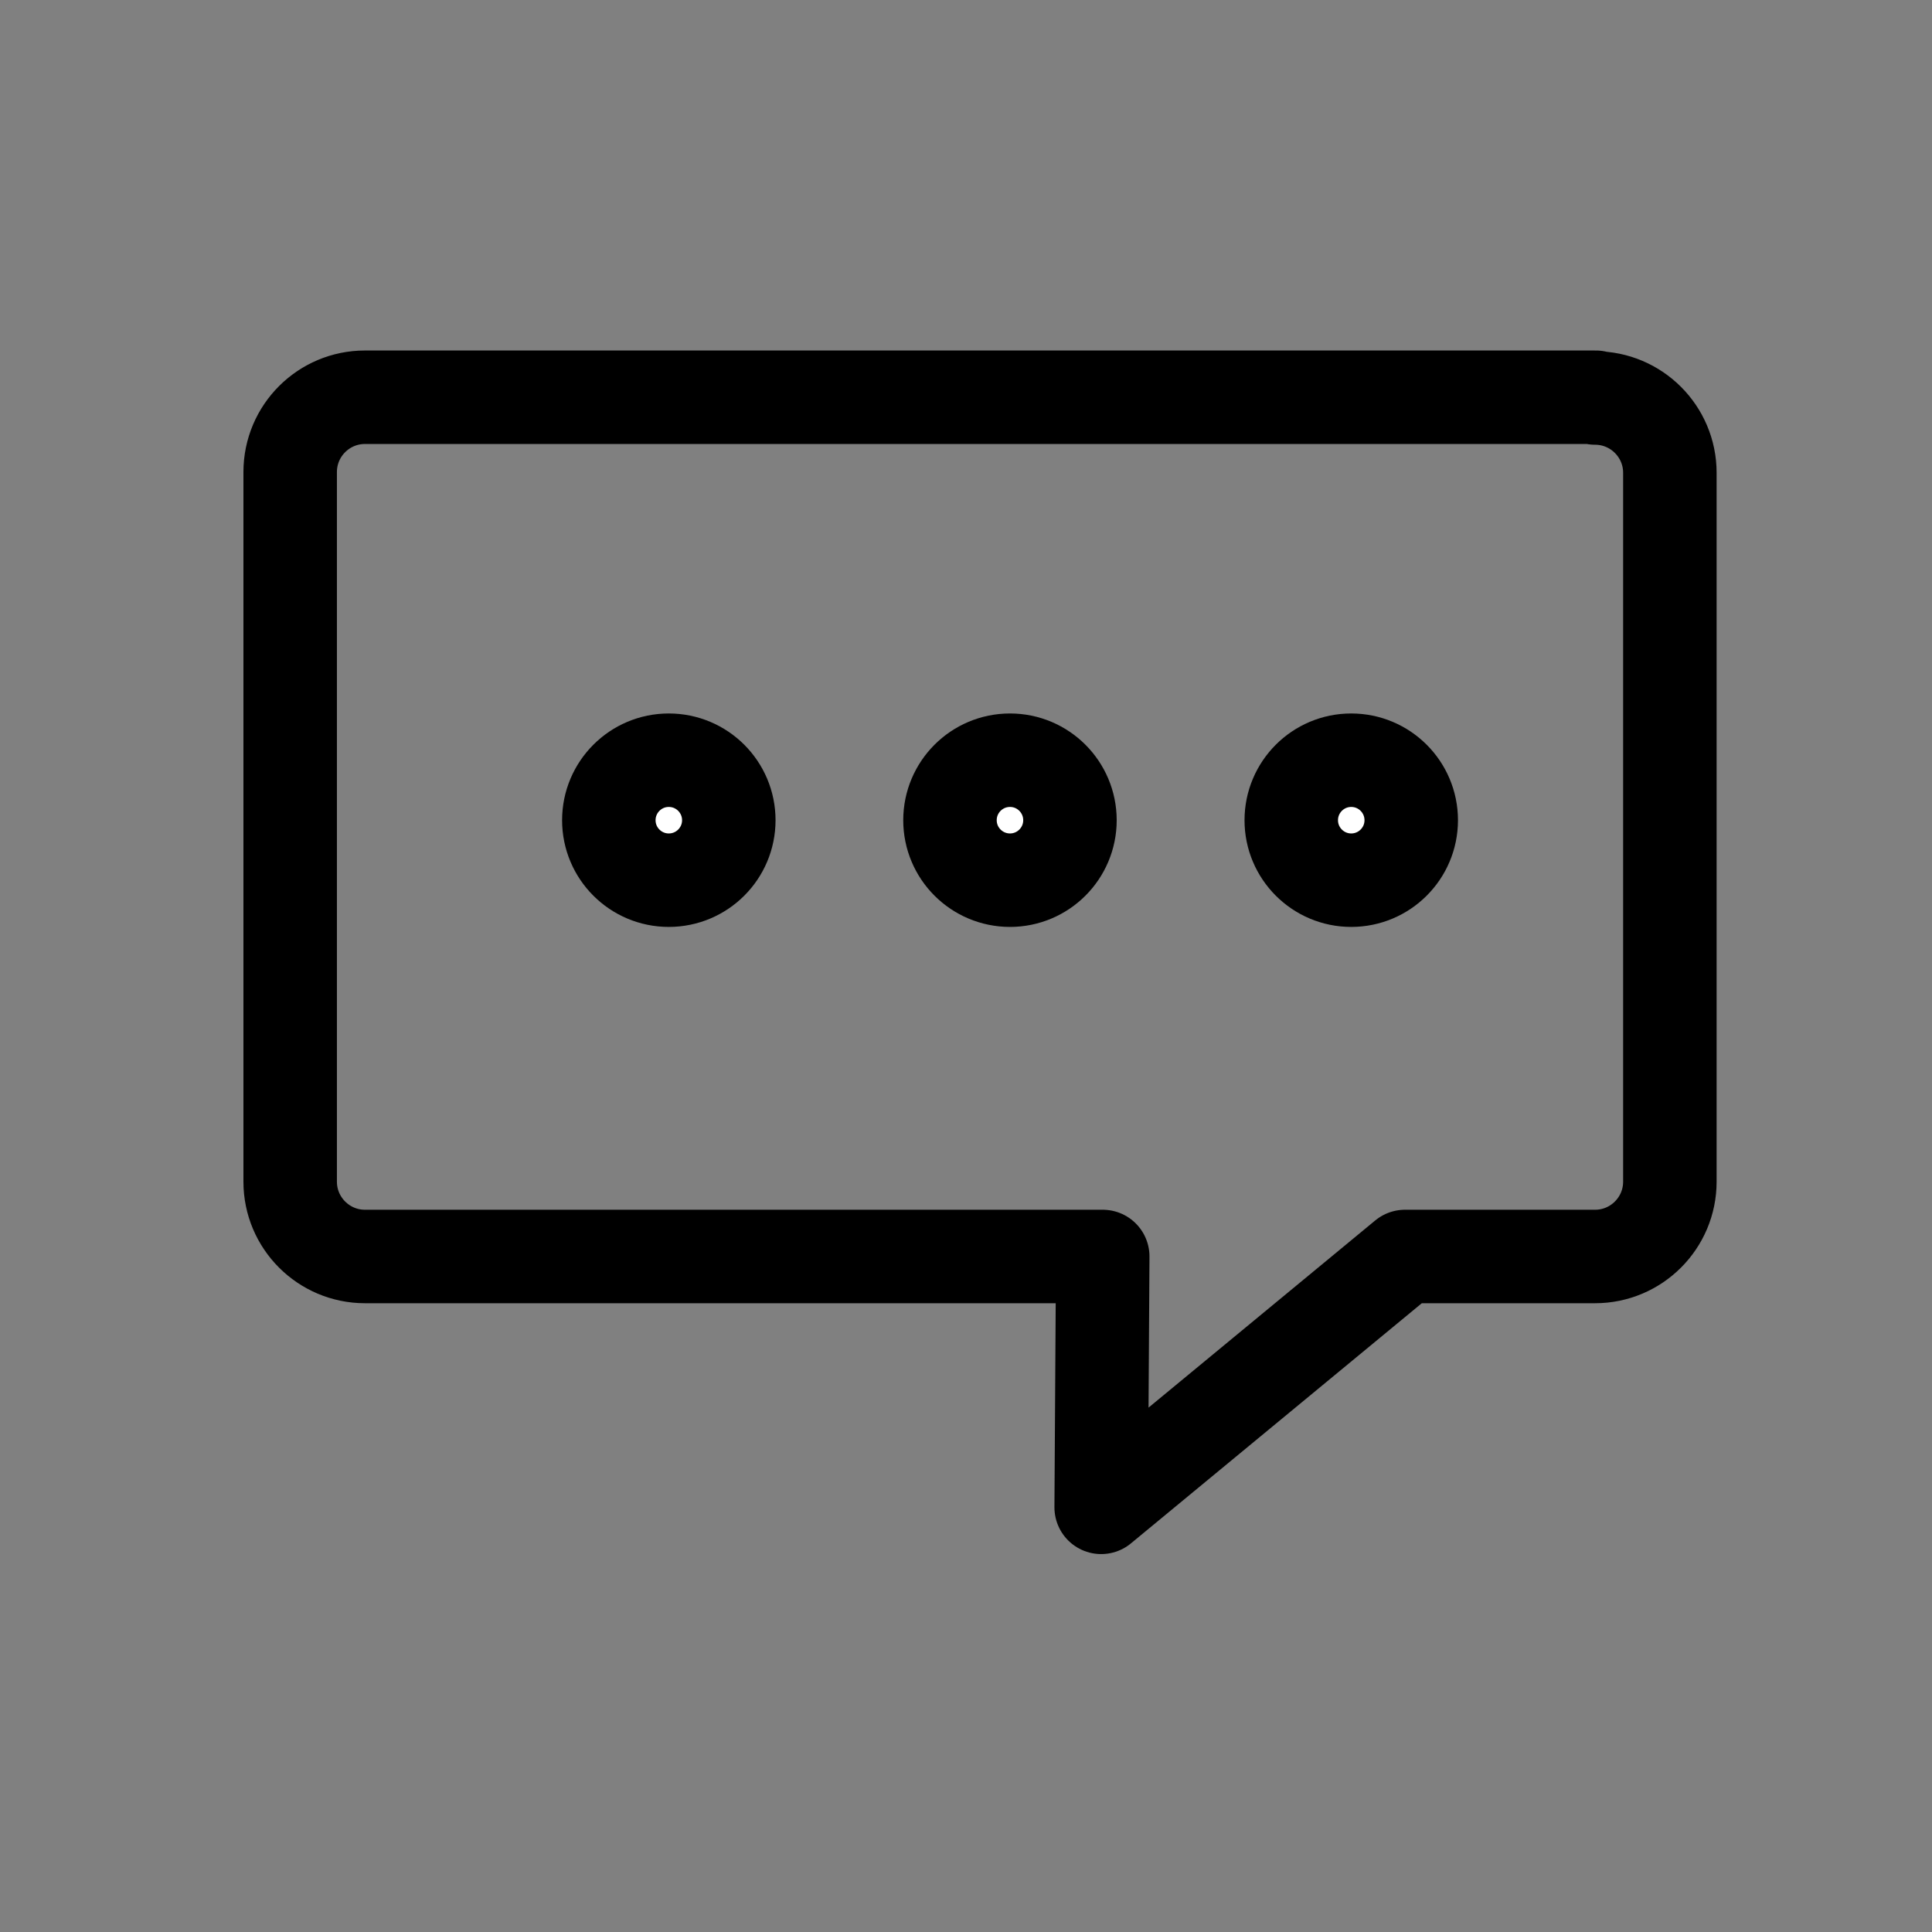 <svg width="31" height="31" viewBox="0 0 31 31" fill="none" xmlns="http://www.w3.org/2000/svg">
  <rect x="0" y="0" width="31" height="31" fill="#808080" stroke="none"/>
  <path d="M25.606 6.374H5.856C5.194 6.374 4.656 6.911 4.656 7.574V18.961C4.656 19.623 5.194 20.161 5.856 20.161H17.694L17.669 24.186L22.544 20.161H25.594C26.256 20.161 26.794 19.623 26.794 18.961V7.586C26.794 6.924 26.256 6.386 25.594 6.386L25.606 6.374Z" stroke="currentColor" stroke-width="1.5" stroke-linecap="round" stroke-linejoin="round"/>
  <path d="M10.731 14.123C11.263 14.123 11.694 13.692 11.694 13.161C11.694 12.629 11.263 12.198 10.731 12.198C10.2 12.198 9.769 12.629 9.769 13.161C9.769 13.692 10.2 14.123 10.731 14.123Z" fill="white" stroke="currentColor" stroke-width="1.5" stroke-linecap="round" stroke-linejoin="round"/>
  <path d="M16.206 14.123C16.737 14.123 17.168 13.692 17.168 13.161C17.168 12.629 16.737 12.198 16.206 12.198C15.674 12.198 15.243 12.629 15.243 13.161C15.243 13.692 15.674 14.123 16.206 14.123Z" fill="white" stroke="currentColor" stroke-width="1.5" stroke-linecap="round" stroke-linejoin="round"/>
  <path d="M21.681 14.123C22.213 14.123 22.644 13.692 22.644 13.161C22.644 12.629 22.213 12.198 21.681 12.198C21.15 12.198 20.719 12.629 20.719 13.161C20.719 13.692 21.15 14.123 21.681 14.123Z" fill="white" stroke="currentColor" stroke-width="1.5" stroke-linecap="round" stroke-linejoin="round"/>
</svg>
